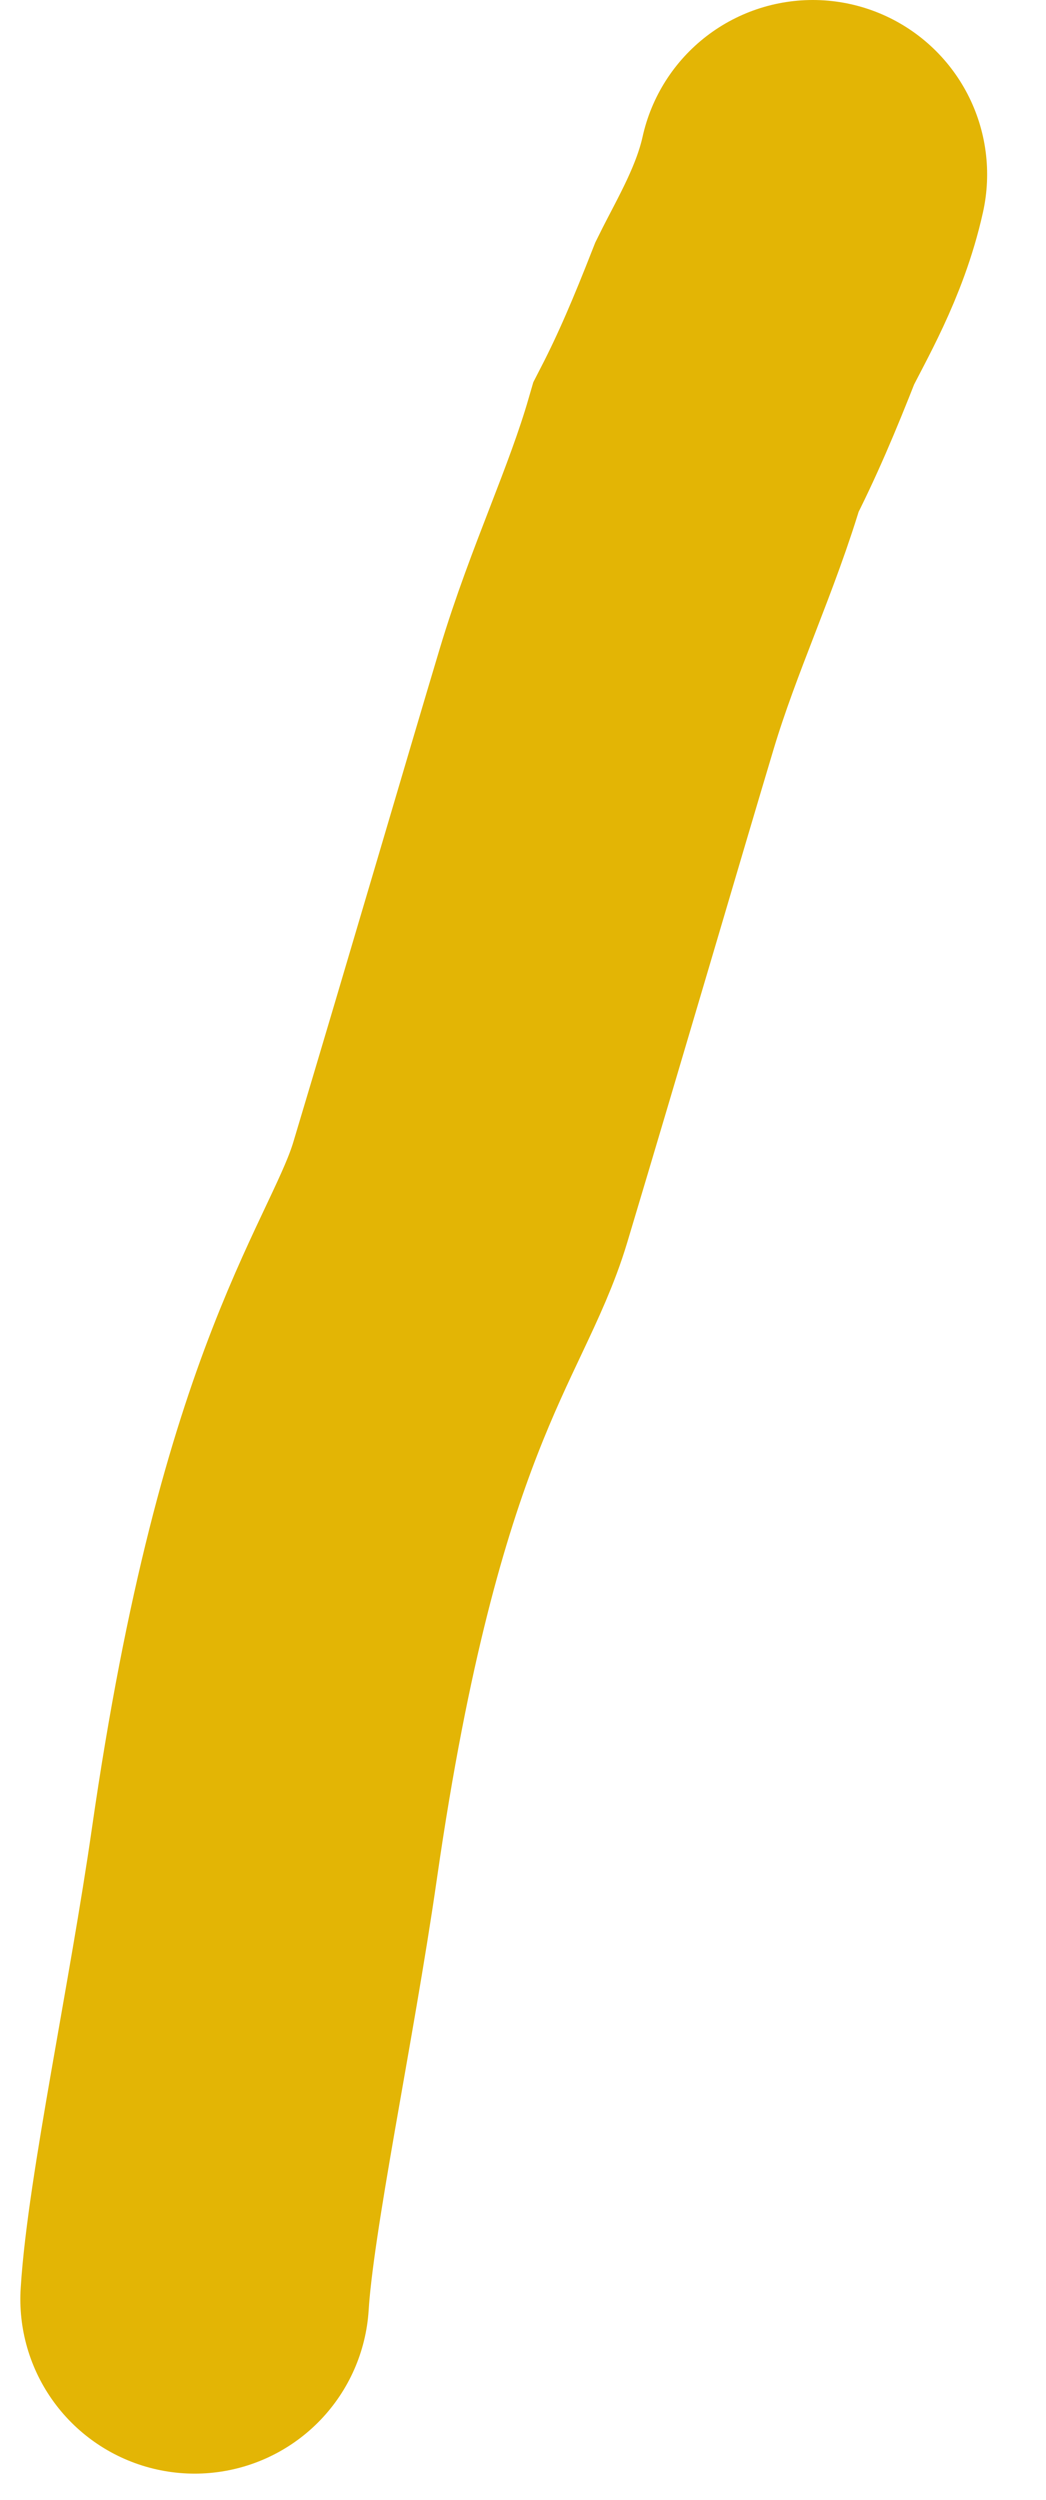 <svg width="18" height="43" viewBox="0 0 18 43" fill="none" xmlns="http://www.w3.org/2000/svg">
<path d="M3.35 39.545C3.451 37.909 4.153 34.637 4.55 31.88C5.688 23.978 7.357 22.386 7.921 20.505C8.839 17.446 9.937 13.696 10.44 12.021C10.907 10.466 11.566 9.11 11.978 7.688C12.343 6.979 12.638 6.282 12.99 5.385C13.273 4.811 13.766 3.997 13.987 3" stroke="#E3B505" stroke-width="6" stroke-linecap="round"/>
</svg>
